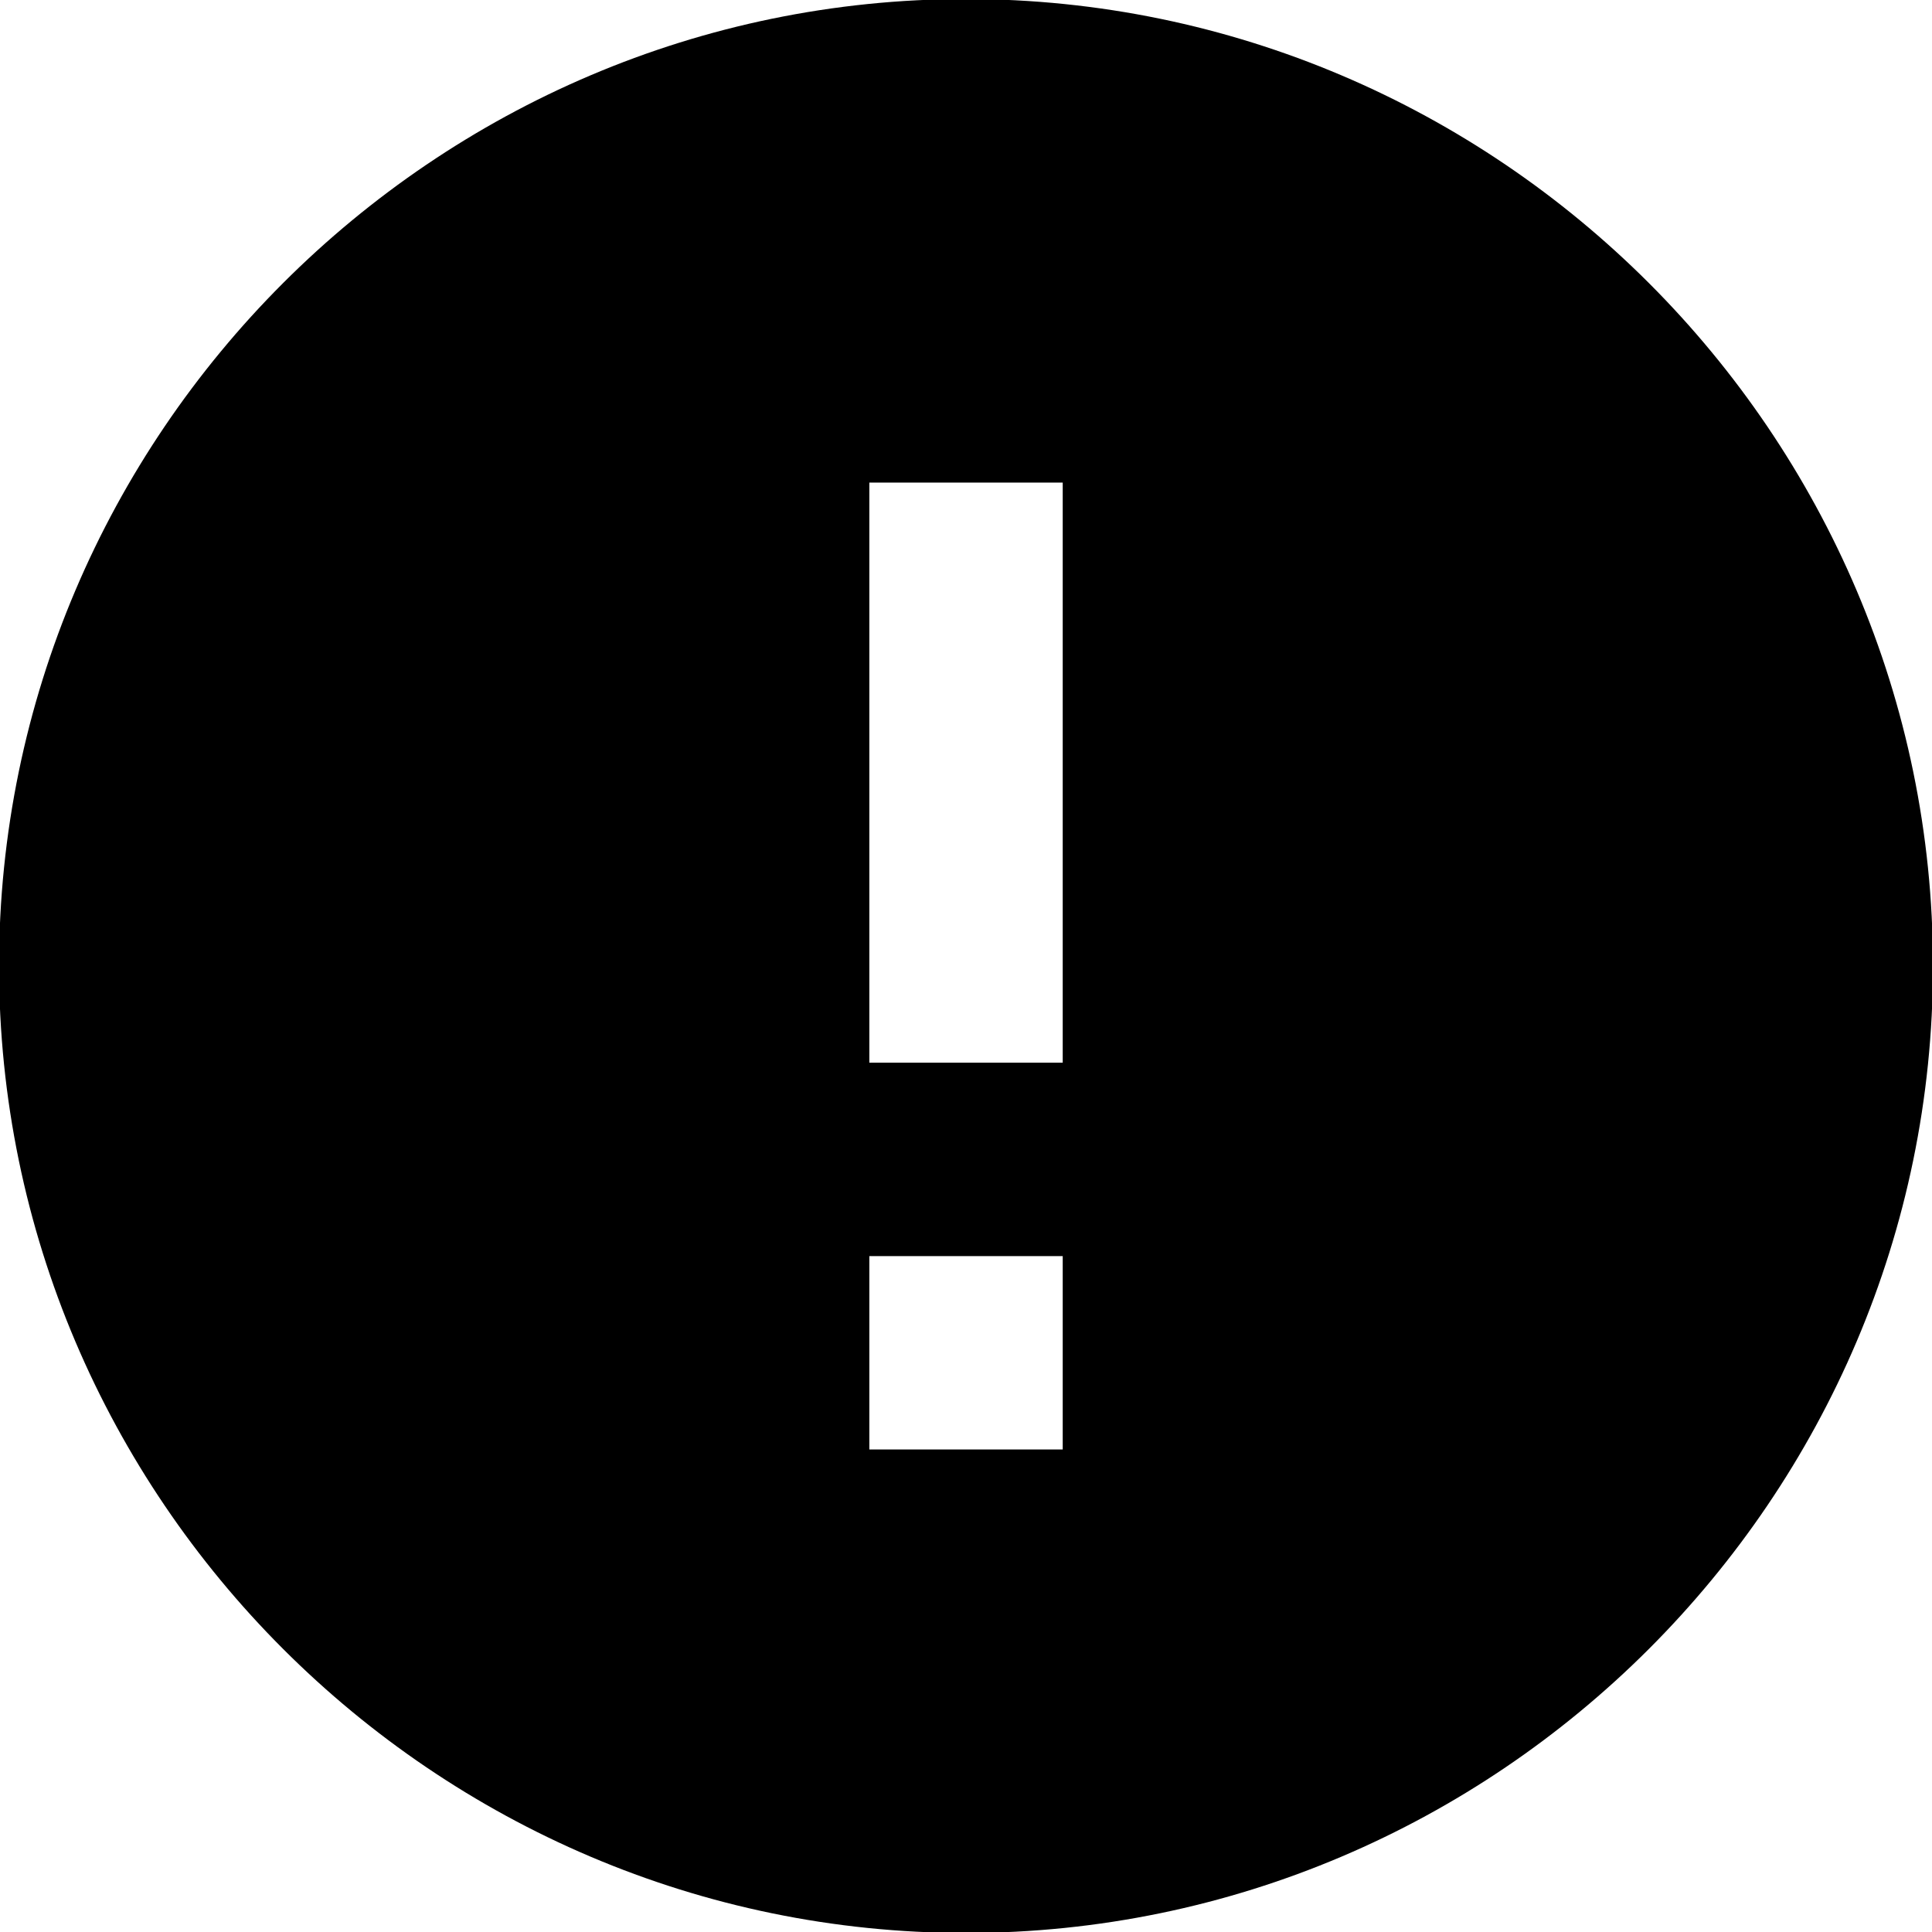 <svg xmlns="http://www.w3.org/2000/svg" viewBox="0 0 32 32"><path d="M16-.016C7.191-.016-.016 7.191-.016 16S7.191 32.016 16 32.016 32.016 24.809 32.016 16 24.809-.016 16-.016zm1.602 24.024h-3.203v-3.203h3.203v3.203zm0-6.406h-3.203V7.993h3.203v9.609z"/></svg>